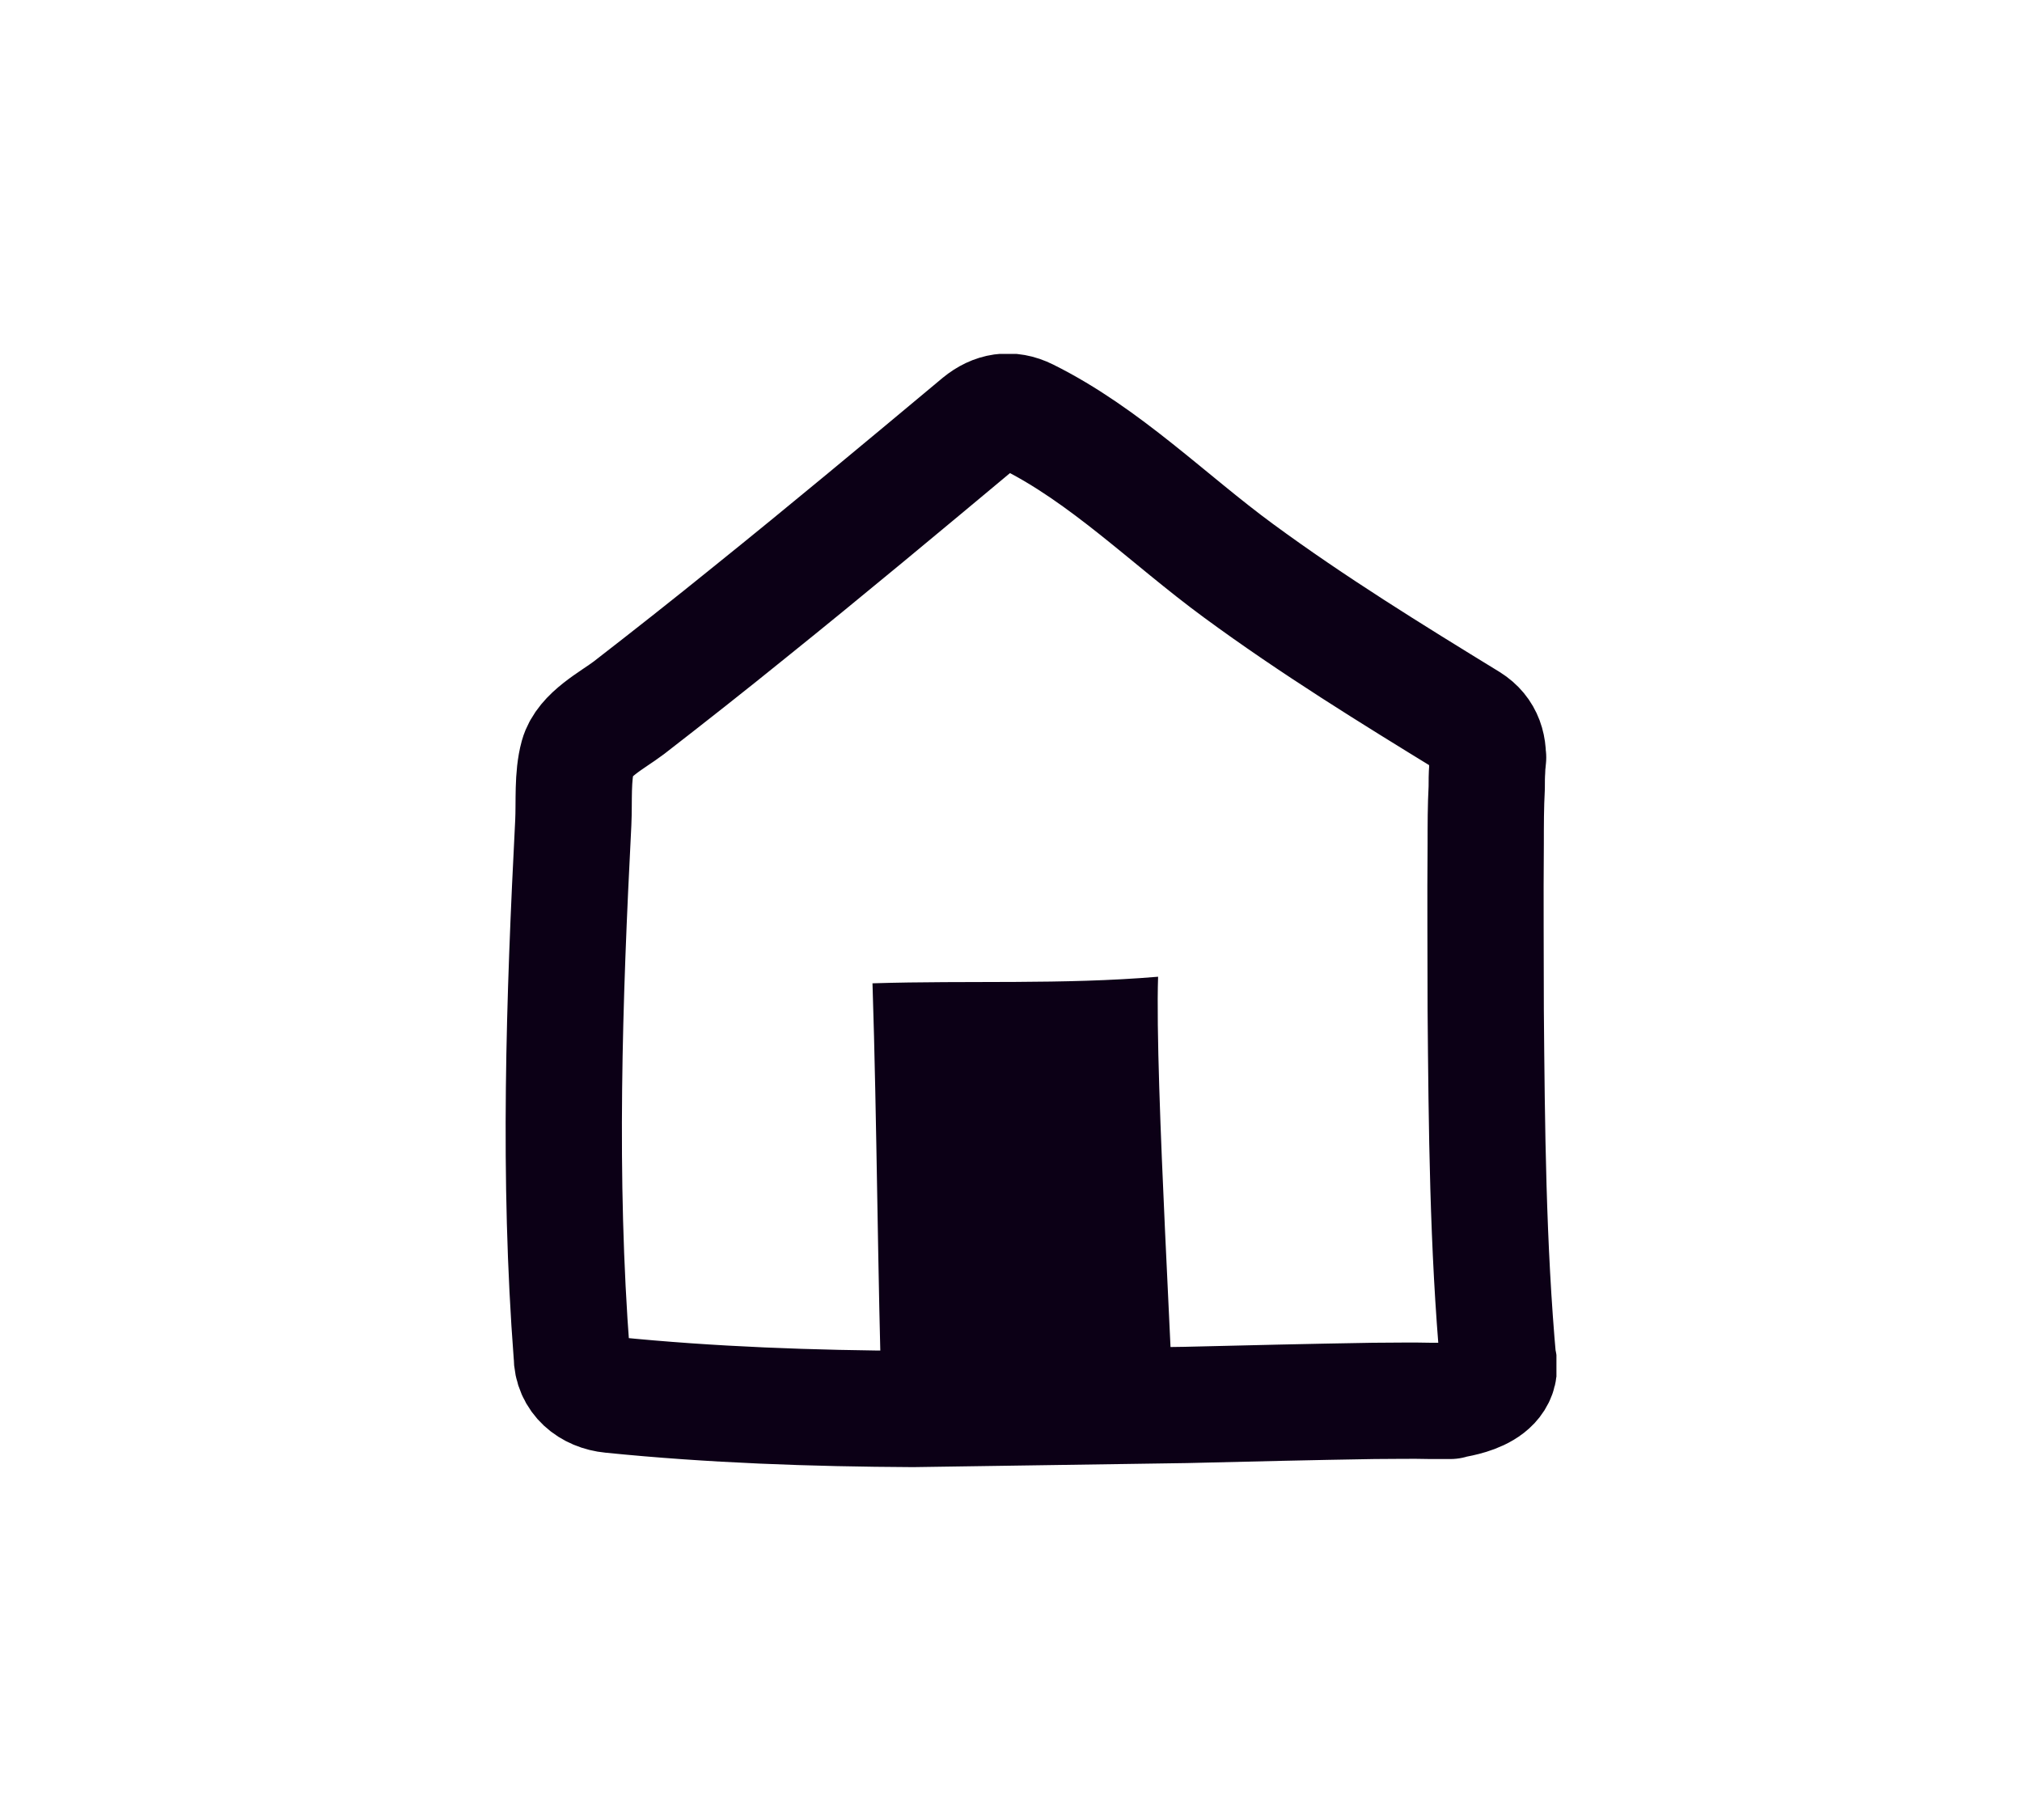 <svg width="40" height="36" viewBox="0 0 40 36" fill="none" xmlns="http://www.w3.org/2000/svg">
<g clip-path="url(#clip0_20852_202776)">
<path d="M29.641 26.97C29.431 24.65 29.411 22.3 29.391 19.97C29.391 18.88 29.381 17.79 29.391 16.69C29.391 16.32 29.391 15.95 29.411 15.58C29.411 15.46 29.411 15.33 29.421 15.21C29.421 15.12 29.461 14.78 29.421 15.15C29.471 14.79 29.381 14.47 29.061 14.27C27.511 13.32 25.971 12.37 24.501 11.29C23.111 10.27 21.871 9.01 20.321 8.24C19.981 8.07 19.661 8.13 19.381 8.36C17.871 9.62 16.361 10.88 14.831 12.11C14.041 12.75 13.241 13.38 12.441 14C12.111 14.25 11.551 14.53 11.431 14.96C11.321 15.36 11.361 15.85 11.341 16.27C11.161 19.77 11.041 23.3 11.311 26.81C11.311 27.27 11.671 27.55 12.091 27.59C14.071 27.79 16.071 27.86 18.061 27.87L23.461 27.79C24.701 27.76 25.931 27.73 27.171 27.71C27.551 27.71 27.921 27.7 28.301 27.71C28.421 27.71 28.541 27.71 28.671 27.71H28.691C28.591 27.69 29.721 27.65 29.651 26.96L29.641 26.97Z" stroke="#0C0016" stroke-width="2.3" stroke-linecap="round" stroke-linejoin="round"/>
<path d="M17.45 28C17.36 25.21 17.35 22.24 17.26 19.45C19.18 19.39 21 19.48 22.91 19.32C22.84 21.35 23.25 27.81 23.19 27.82L17.44 28H17.45Z" fill="#0C0016"/>
</g>
<defs>
<clipPath id="clip0_20852_202776">
<rect width="20.79" height="22.02" fill="white" transform="translate(10 7)"/>
</clipPath>
</defs>
</svg>
